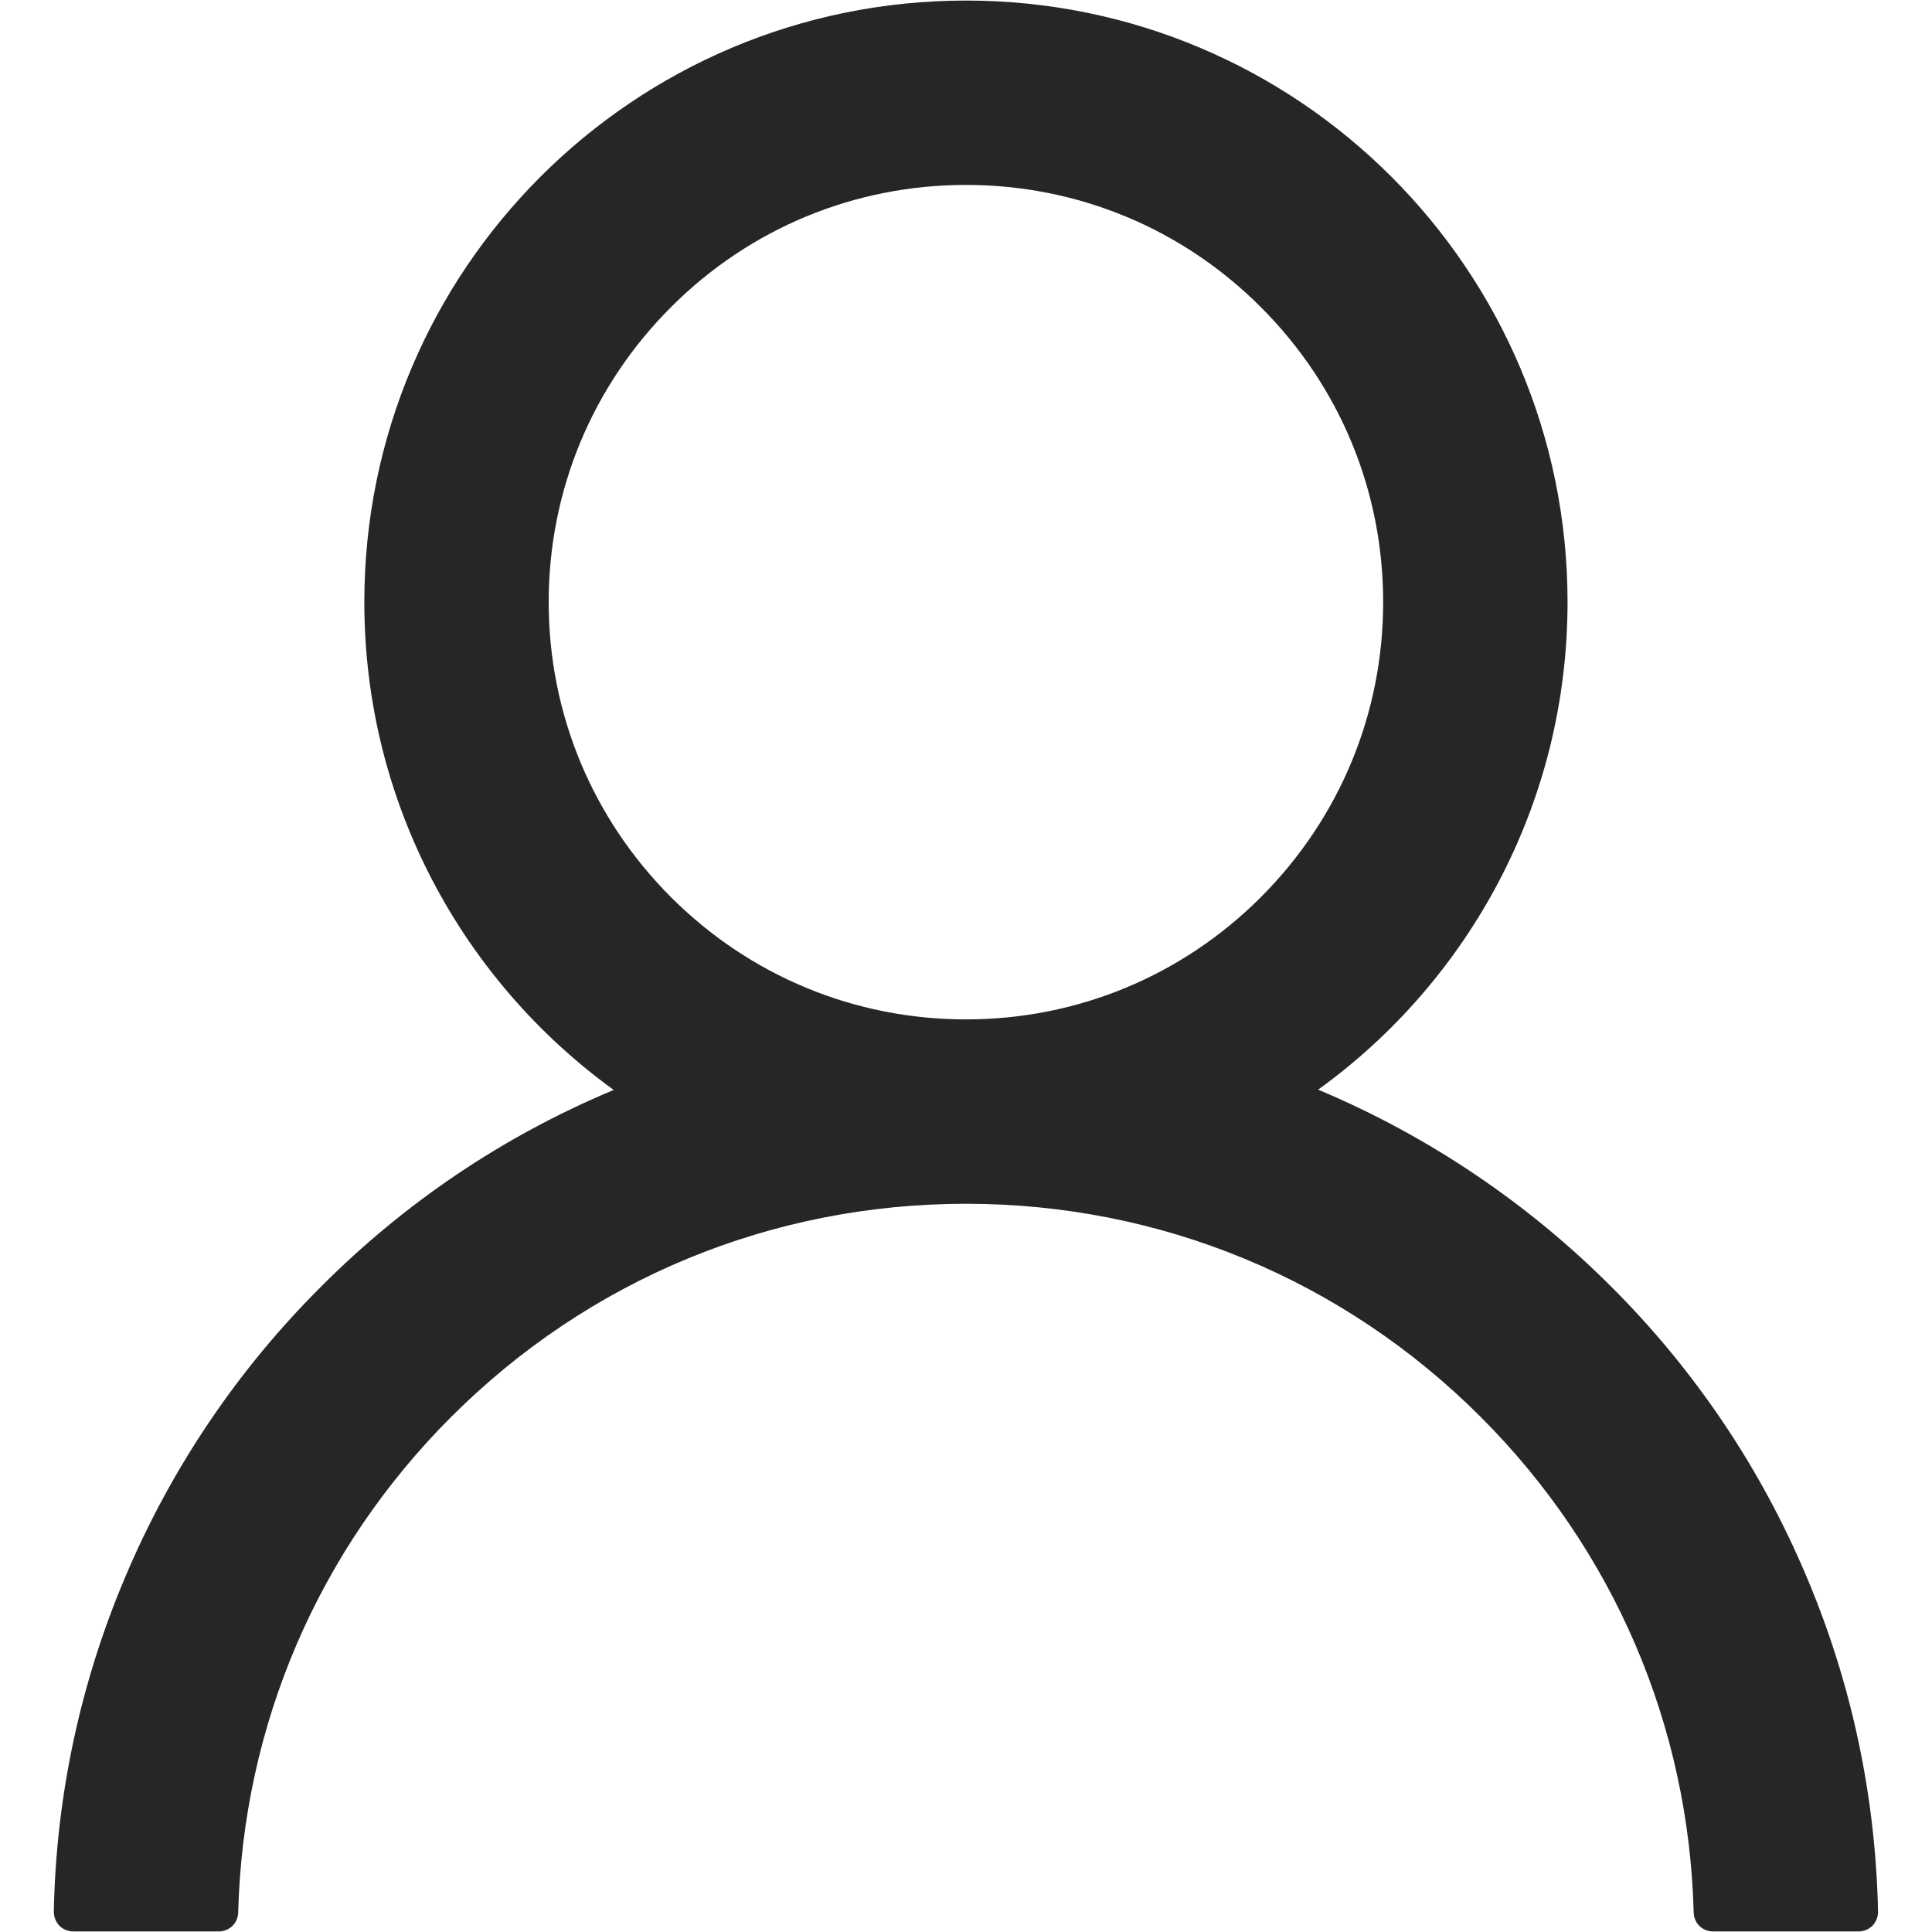 <svg width="14" height="14" viewBox="0 0 14 14" fill="none" xmlns="http://www.w3.org/2000/svg">
<path d="M13.09 11.423C12.759 10.637 12.278 9.924 11.674 9.322C11.071 8.719 10.358 8.238 9.573 7.905C9.566 7.902 9.559 7.9 9.552 7.896C10.647 7.105 11.359 5.817 11.359 4.363C11.359 1.955 9.408 0.004 7 0.004C4.591 0.004 2.64 1.955 2.64 4.363C2.64 5.817 3.352 7.105 4.447 7.898C4.44 7.902 4.433 7.904 4.426 7.907C3.639 8.239 2.932 8.716 2.326 9.324C1.722 9.926 1.241 10.639 0.909 11.424C0.582 12.193 0.406 13.017 0.39 13.852C0.39 13.871 0.393 13.889 0.4 13.907C0.407 13.924 0.417 13.94 0.43 13.954C0.443 13.967 0.459 13.978 0.476 13.985C0.493 13.992 0.512 13.996 0.531 13.996H1.585C1.663 13.996 1.724 13.935 1.726 13.859C1.761 12.502 2.306 11.231 3.269 10.268C4.266 9.271 5.59 8.723 7 8.723C8.409 8.723 9.733 9.271 10.73 10.268C11.693 11.231 12.238 12.502 12.273 13.859C12.275 13.936 12.336 13.996 12.414 13.996H13.468C13.487 13.996 13.506 13.992 13.523 13.985C13.54 13.978 13.556 13.967 13.569 13.954C13.582 13.94 13.592 13.924 13.599 13.907C13.606 13.889 13.609 13.871 13.609 13.852C13.591 13.012 13.417 12.194 13.09 11.423V11.423ZM7 7.387C6.193 7.387 5.433 7.072 4.862 6.501C4.291 5.929 3.976 5.17 3.976 4.363C3.976 3.556 4.291 2.797 4.862 2.226C5.433 1.654 6.193 1.34 7 1.34C7.806 1.34 8.566 1.654 9.137 2.226C9.708 2.797 10.023 3.556 10.023 4.363C10.023 5.17 9.708 5.929 9.137 6.501C8.566 7.072 7.806 7.387 7 7.387Z" fill="#262626"/>
</svg>
